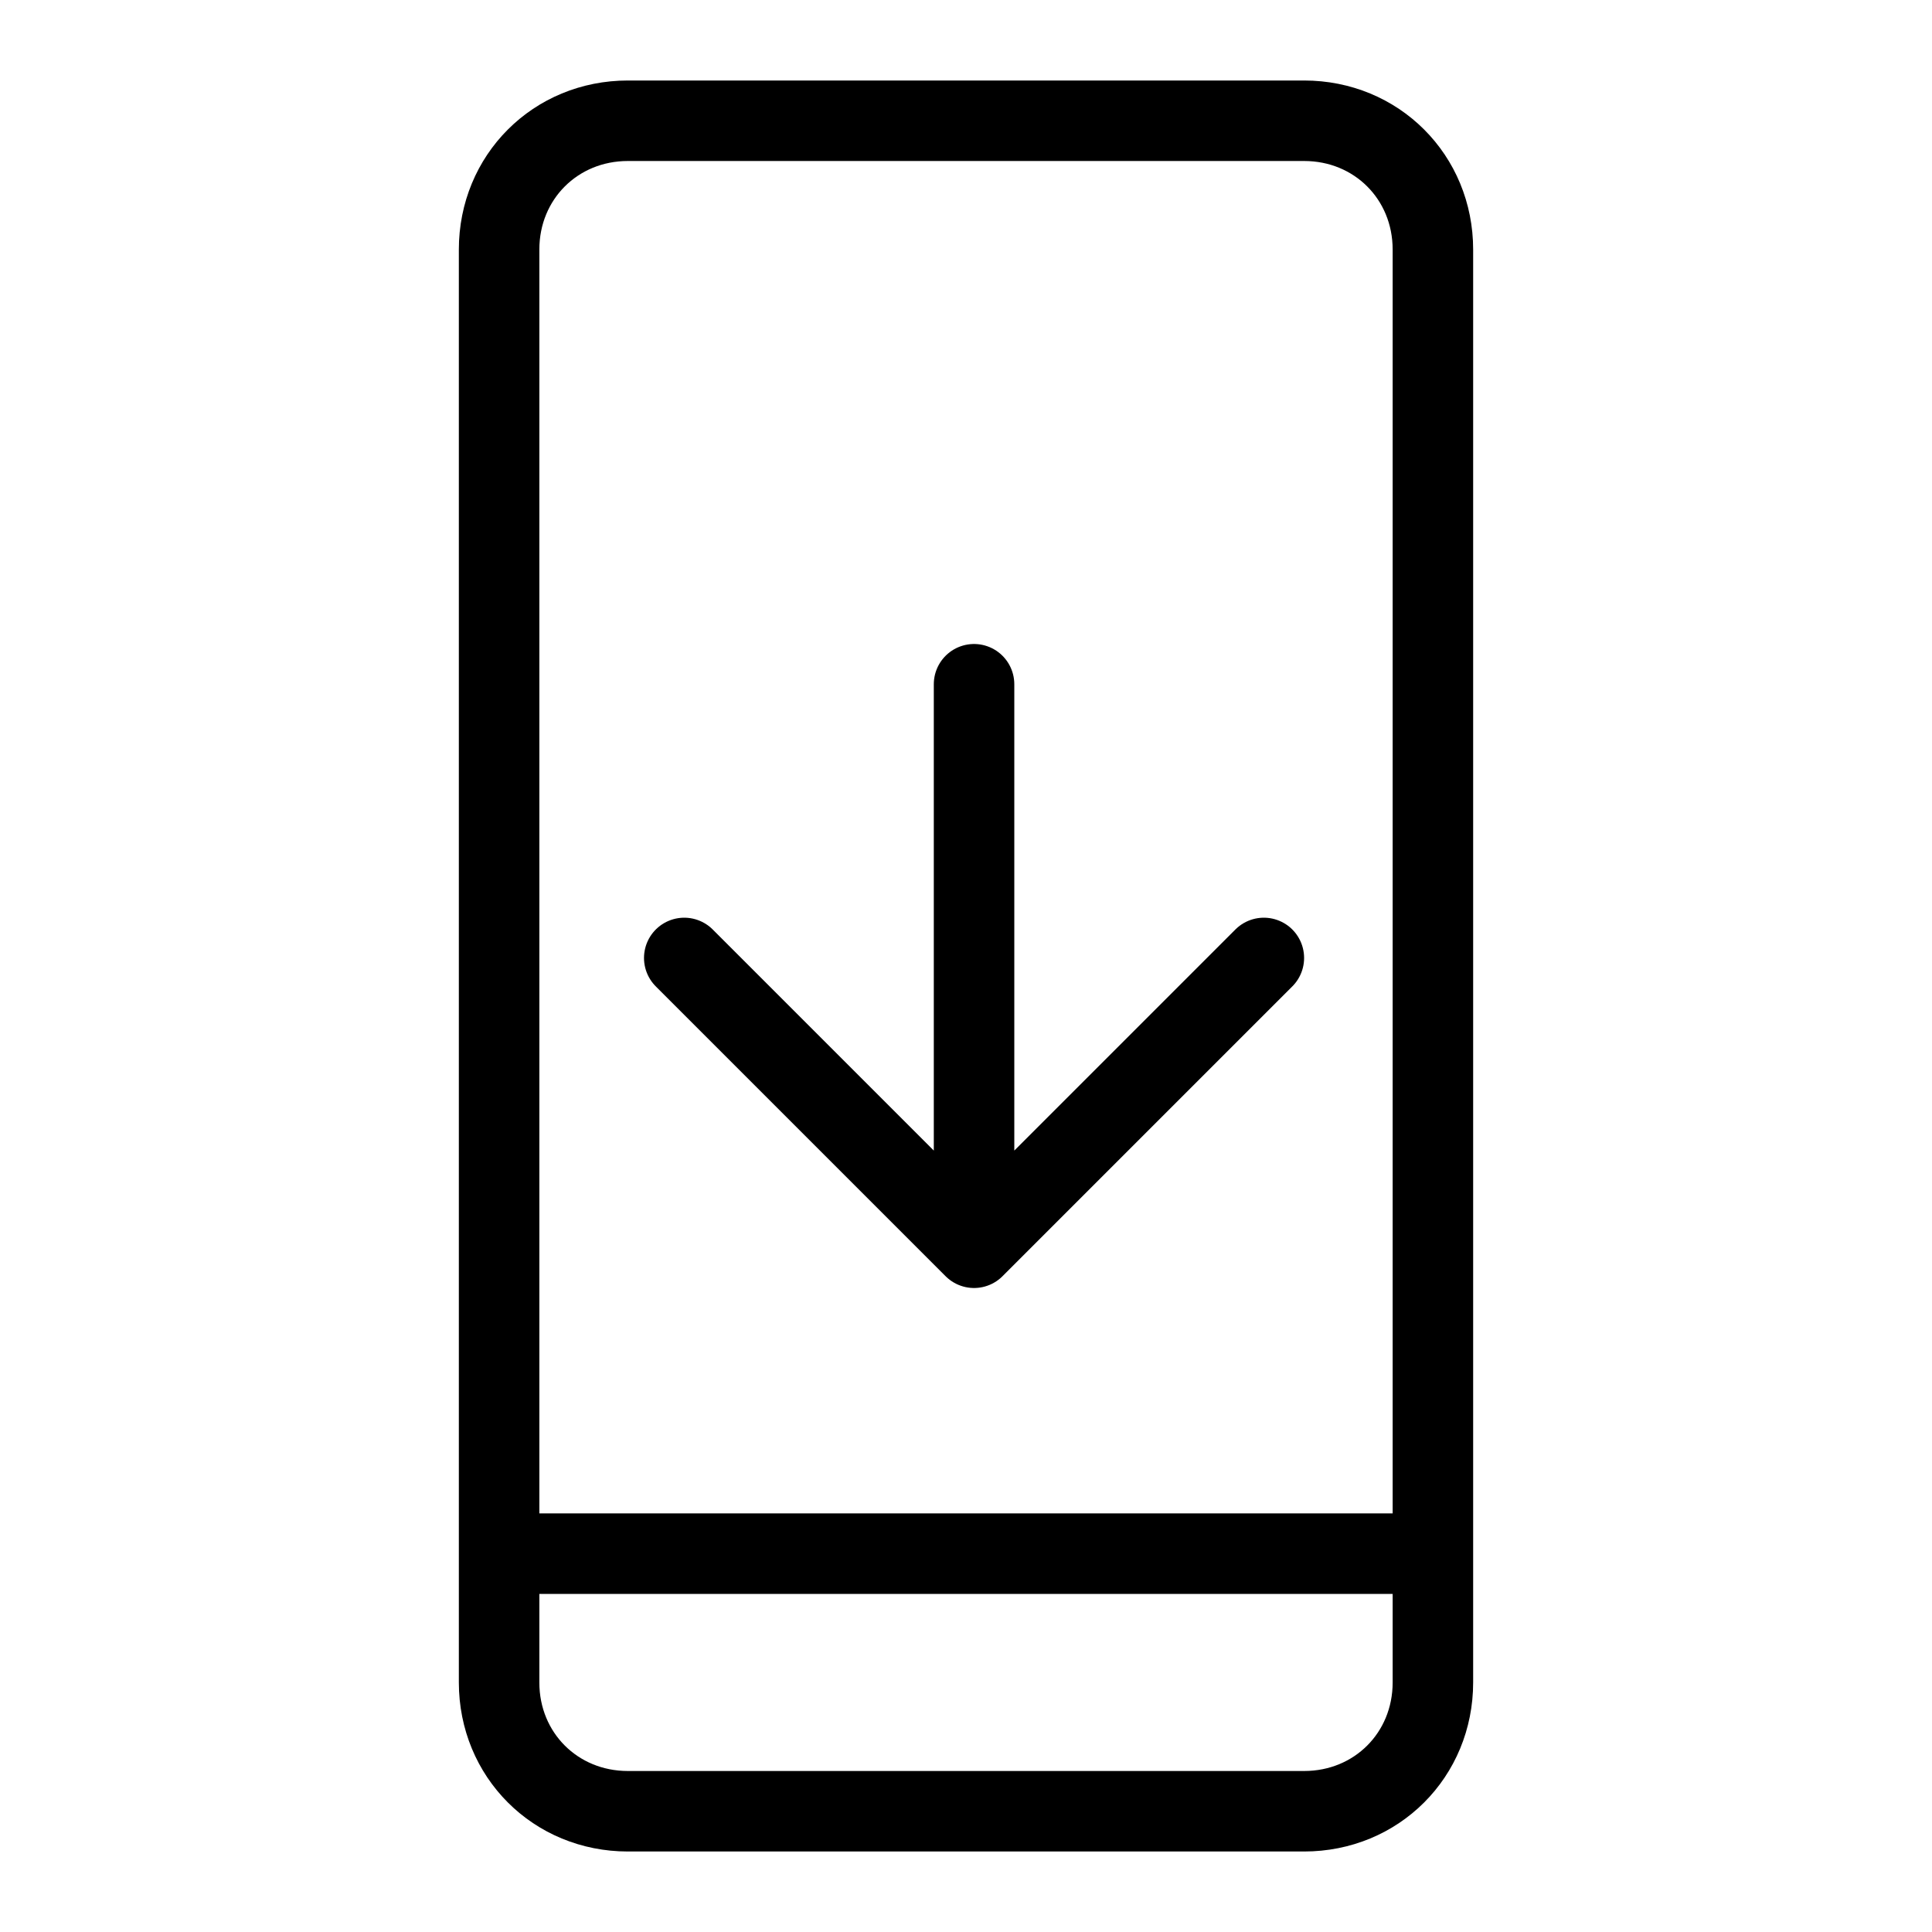 <?xml version="1.0" encoding="utf-8"?>
<svg version="1.1" id="Alee_Moqadam" xmlns="http://www.w3.org/2000/svg" viewBox="0 0 24 24">
<path fill="none" stroke="#000000" stroke-linecap="round" stroke-linejoin="round" 
	d="M16.2,22.5H7.8
	c-0.9,0-1.6-0.7-1.6-1.6V3.1c0-0.9,0.7-1.6,1.6-1.6h8.4c0.9,0,1.6,0.7,1.6,1.6v17.8C17.8,21.8,17.1,22.5,16.2,22.5z M15.7,11.9
	l-3.6,3.6l-3.6-3.6 M12.1,8.5v7 M6.2,19.3h11.6"/>
</svg>
